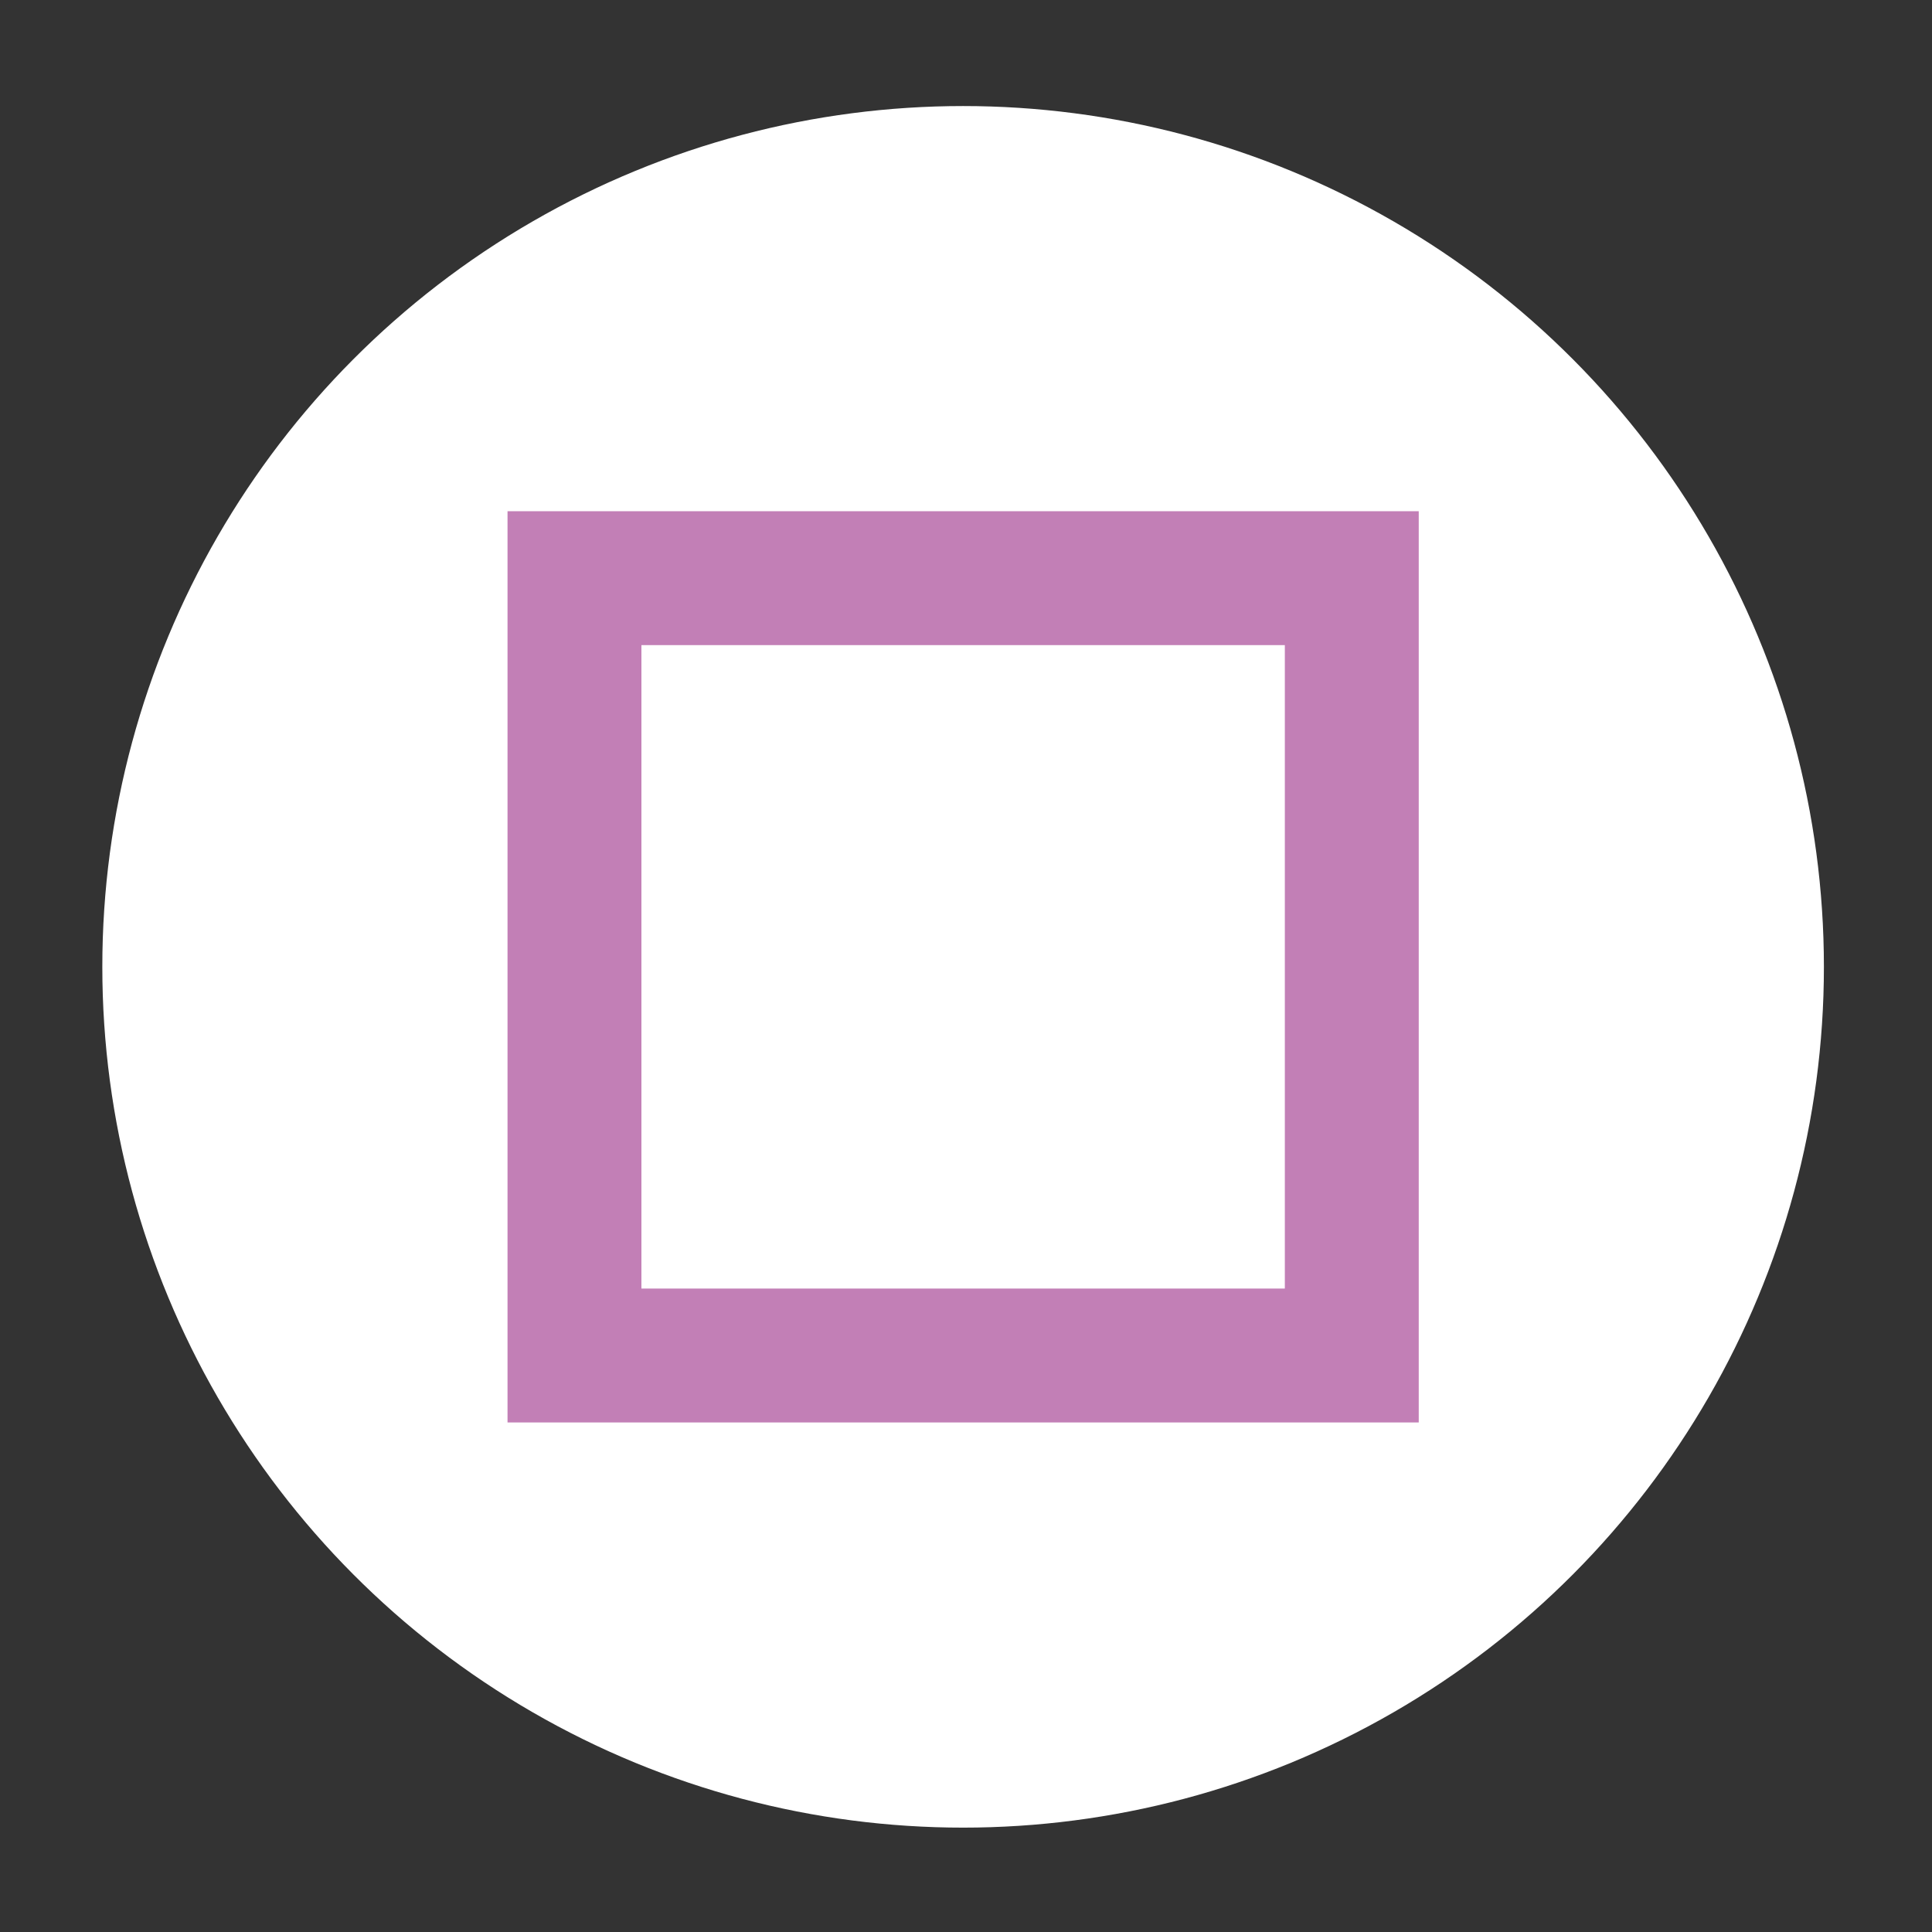 <svg width="101" height="101" viewBox="0 0 101 101" fill="none" xmlns="http://www.w3.org/2000/svg">
<rect x="0" y="0" width="101" height="101" fill="#333333" stroke="none"/>
<g id="PS4_Square">
<mask id="mask0_1_1077" style="mask-type:alpha" maskUnits="userSpaceOnUse" x="0" y="0" width="101" height="101">
<rect id="Rectangle 433" x="0.349" y="0.544" width="100" height="100" fill="#C4C4C4"/>
</mask>
<g mask="url(#mask0_1_1077)">
<g id="SquareButton">
<circle id="Ellipse 742" cx="50.349" cy="50.544" r="43" fill="white" stroke="white" stroke-width="4"/>
<path id="Polygon 33" d="M70.668 30.225V70.862H30.032V30.225H70.668Z" stroke="#C27FB6" stroke-width="7"/>
</g>
</g>
</g>
</svg>
